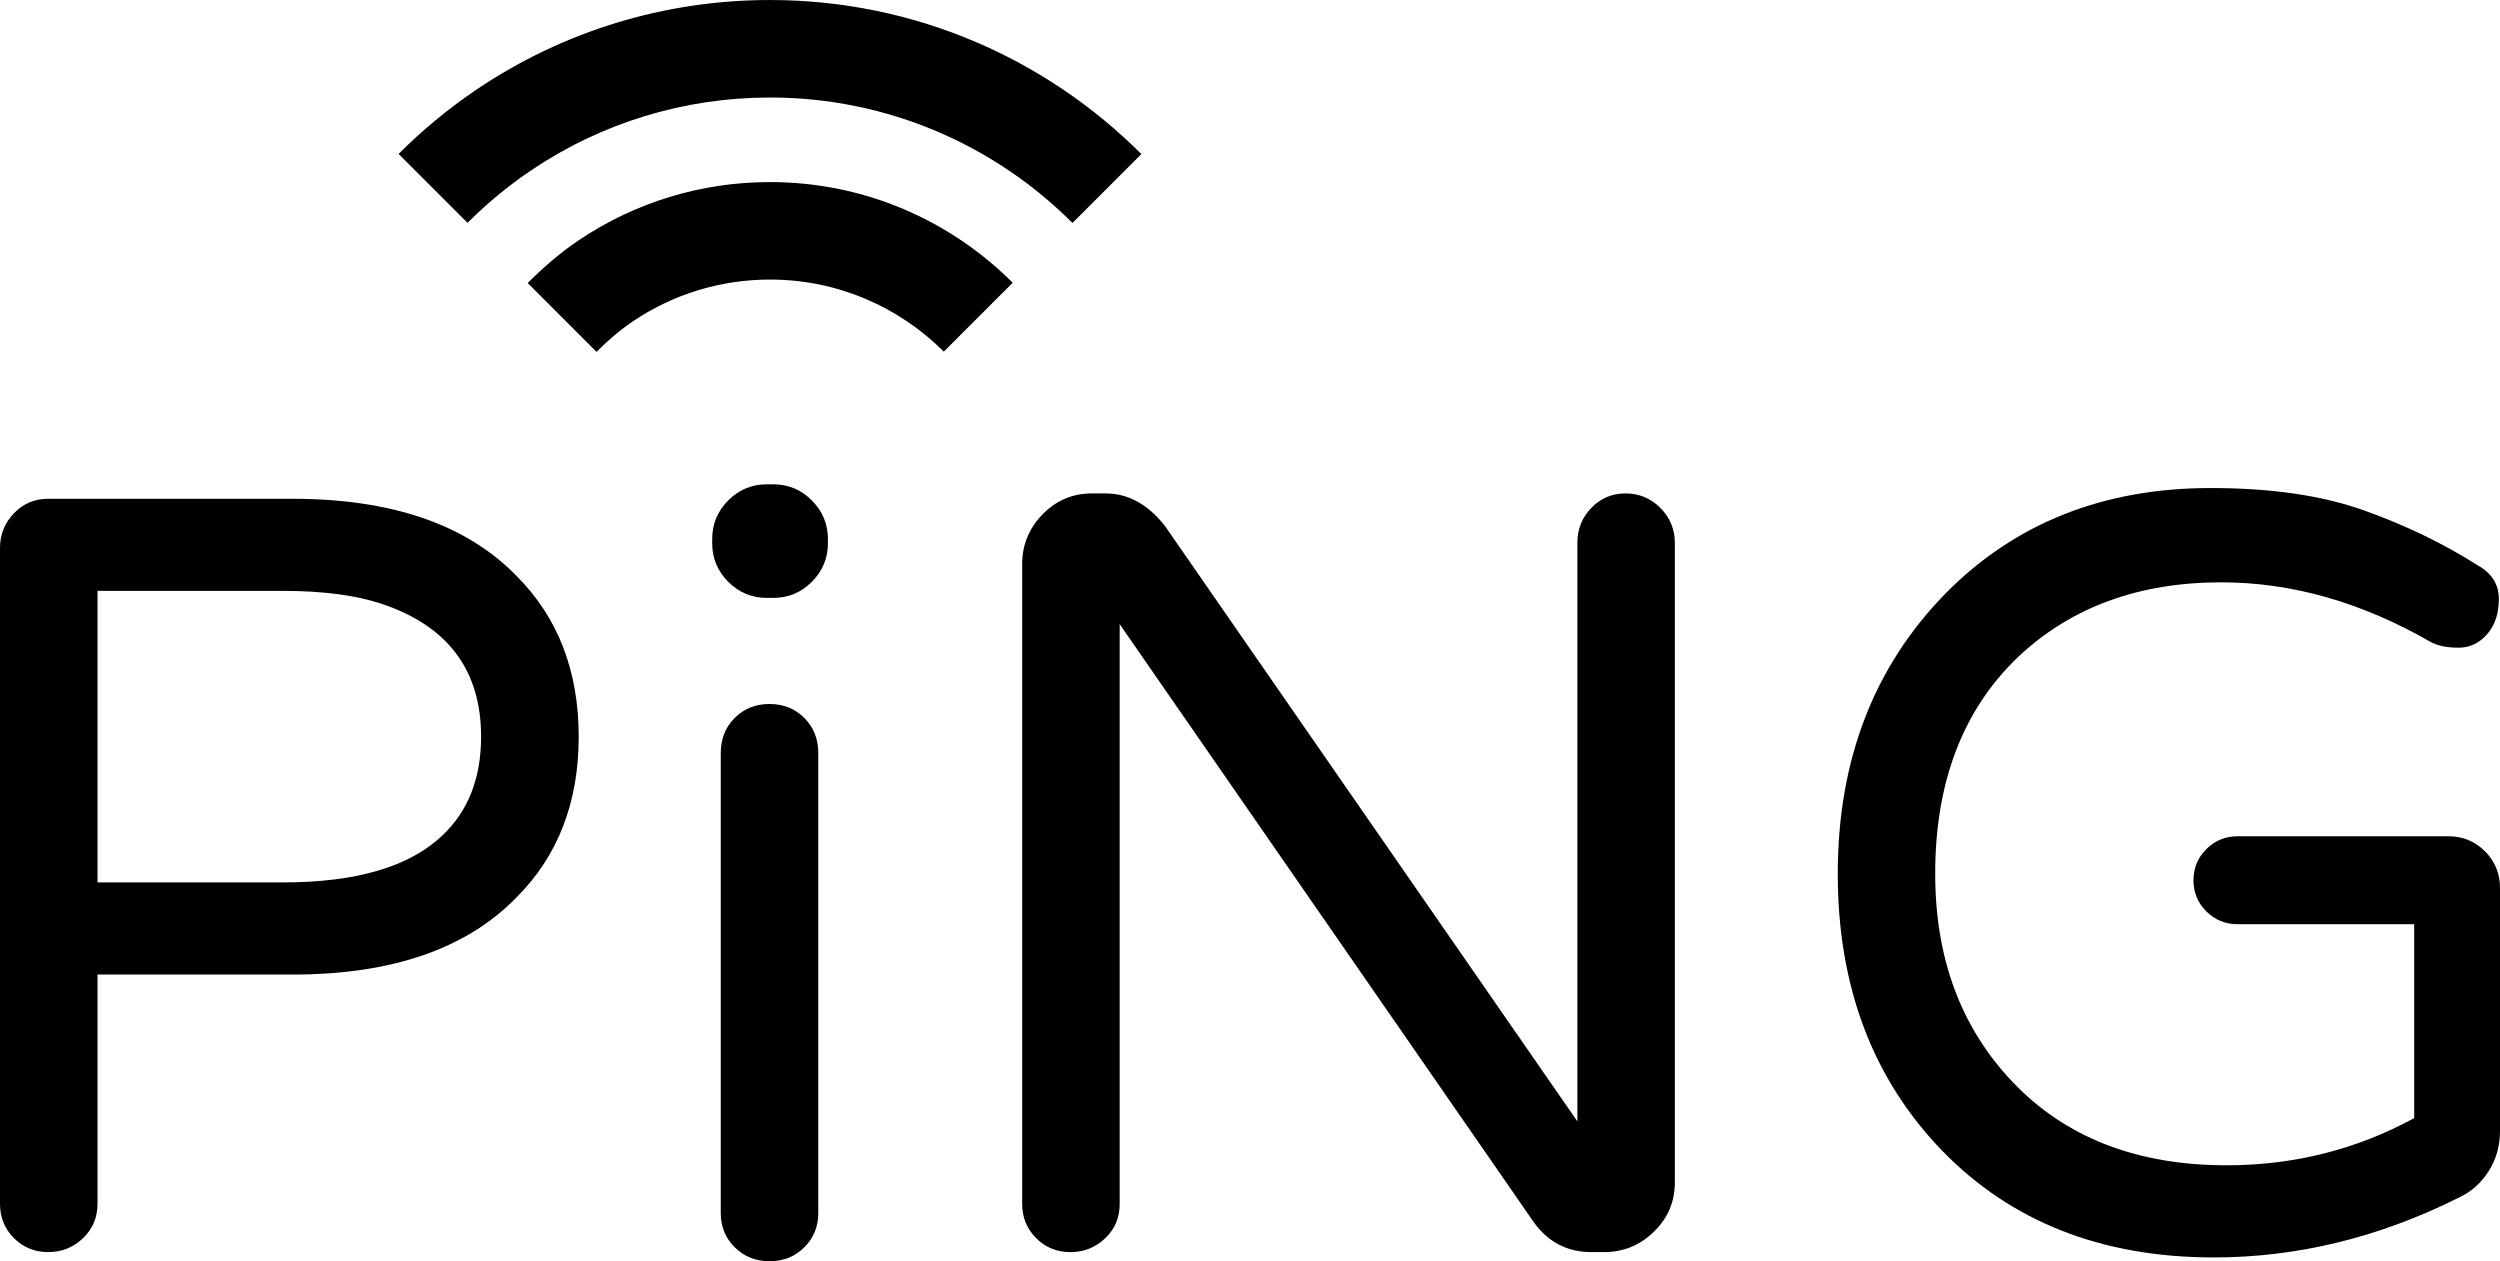 <?xml version="1.0" encoding="UTF-8" standalone="no"?>
<!-- Created with Inkscape (http://www.inkscape.org/) -->

<svg
   xmlns:dc="http://purl.org/dc/elements/1.1/"
   xmlns:cc="http://creativecommons.org/ns#"
   xmlns:rdf="http://www.w3.org/1999/02/22-rdf-syntax-ns#"
   xmlns:svg="http://www.w3.org/2000/svg"
   xmlns="http://www.w3.org/2000/svg"
   xmlns:sodipodi="http://sodipodi.sourceforge.net/DTD/sodipodi-0.dtd"
   xmlns:inkscape="http://www.inkscape.org/namespaces/inkscape"
   width="28.27mm"
   height="14.262mm"
   viewBox="0 0 100.169 50.534"
   id="svg2"
   version="1.1"
   inkscape:version="0.91 r13725"
   sodipodi:docname="ping.svg">
  <defs
     id="defs4" />
  <sodipodi:namedview
     id="base"
     pagecolor="#ffffff"
     bordercolor="#666666"
     borderopacity="1.0"
     inkscape:pageopacity="0.0"
     inkscape:pageshadow="2"
     inkscape:zoom="1.979899"
     inkscape:cx="58.33241"
     inkscape:cy="21.192644"
     inkscape:document-units="px"
     inkscape:current-layer="layer1"
     showgrid="false"
     inkscape:window-width="1007"
     inkscape:window-height="814"
     inkscape:window-x="883"
     inkscape:window-y="83"
     inkscape:window-maximized="0"
     borderlayer="false"
     showborder="false"
     fit-margin-top="0"
     fit-margin-left="0"
     fit-margin-right="0"
     fit-margin-bottom="0" />
  <g
     inkscape:label="Layer 1"
     inkscape:groupmode="layer"
     id="layer1"
     transform="translate(-129.981,-331.592)">
    <g
       id="g3337"
       transform="translate(129.85,331.592)">
      <g
         id="g3339">
        <path
           id="path3341"
           d="m 11.85,19.985 c 3.98,0 6.971,1.031 8.977,3.09 1.66,1.662 2.491,3.809 2.491,6.441 0,2.632 -0.831,4.781 -2.491,6.439 -2.006,2.063 -4.996,3.093 -8.977,3.093 l -7.812,0 0,9.188 c 0,0.543 -0.192,1.002 -0.58,1.373 C 3.074,49.98 2.605,50.168 2.063,50.168 1.518,50.168 1.061,49.98 0.69,49.609 0.317,49.238 0.131,48.779 0.131,48.236 l 0,-26.277 c 0,-0.543 0.186,-1.008 0.559,-1.394 0.371,-0.386 0.828,-0.58 1.373,-0.58 l 9.787,0 z m -0.384,15.371 c 2.948,0 5.08,-0.629 6.397,-1.889 1.03,-0.974 1.544,-2.291 1.544,-3.951 0,-2.662 -1.331,-4.438 -3.993,-5.325 -1.027,-0.342 -2.348,-0.516 -3.948,-0.516 l -7.428,0 0,11.68 7.428,0 z"
           inkscape:connector-curvature="0" />
        <path
           id="path3343"
           d="m 65.26,19.77 c 0.546,0 1.014,0.194 1.398,0.58 0.384,0.386 0.58,0.853 0.58,1.396 l 0,25.63 c 0,0.774 -0.28,1.433 -0.839,1.976 -0.56,0.544 -1.223,0.816 -1.995,0.816 l -0.514,0 c -0.947,0 -1.705,-0.387 -2.278,-1.16 l -16.618,-24 0,23.229 c 0,0.543 -0.188,1.002 -0.576,1.373 -0.388,0.371 -0.853,0.559 -1.394,0.559 -0.546,0 -1.007,-0.188 -1.377,-0.559 -0.37,-0.371 -0.56,-0.83 -0.56,-1.373 l 0,-25.633 c 0,-0.772 0.273,-1.438 0.818,-1.997 0.545,-0.557 1.201,-0.837 1.974,-0.837 l 0.56,0 c 0.884,0 1.674,0.43 2.358,1.288 l 16.536,23.872 0,-23.184 c 0,-0.543 0.185,-1.01 0.559,-1.396 0.369,-0.386 0.827,-0.58 1.368,-0.58 z"
           inkscape:connector-curvature="0" />
        <path
           id="path3345"
           d="m 89.349,46.69 c 2.69,0 5.192,-0.629 7.512,-1.889 l 0,-7.771 -7.082,0 c -0.485,0 -0.905,-0.173 -1.247,-0.515 -0.343,-0.345 -0.514,-0.759 -0.514,-1.246 0,-0.486 0.171,-0.902 0.514,-1.246 0.342,-0.342 0.762,-0.516 1.247,-0.516 l 8.459,0 c 0.573,0 1.056,0.201 1.46,0.602 0.398,0.402 0.602,0.887 0.602,1.461 l 0,9.746 c 0,0.602 -0.154,1.137 -0.454,1.609 -0.301,0.473 -0.692,0.824 -1.181,1.053 -3.205,1.603 -6.482,2.404 -9.833,2.404 -4.493,0 -8.127,-1.431 -10.901,-4.295 -2.781,-2.889 -4.165,-6.582 -4.165,-11.076 0,-4.552 1.443,-8.301 4.333,-11.249 2.777,-2.806 6.313,-4.208 10.607,-4.208 2.433,0 4.486,0.3 6.16,0.901 1.674,0.601 3.184,1.332 4.532,2.191 0.569,0.314 0.856,0.765 0.856,1.352 0,0.587 -0.158,1.059 -0.473,1.417 -0.314,0.358 -0.695,0.536 -1.139,0.536 -0.444,0 -0.811,-0.071 -1.094,-0.215 -2.777,-1.602 -5.58,-2.404 -8.417,-2.404 -3.319,0 -6.038,1.003 -8.155,3.005 -2.205,2.119 -3.306,5.011 -3.306,8.673 0,3.377 1.027,6.154 3.089,8.328 2.118,2.236 4.984,3.352 8.59,3.352 z"
           inkscape:connector-curvature="0" />
        <path
           id="path3347"
           d="m 33.304,21.767 c 0,0.601 -0.217,1.116 -0.646,1.546 -0.427,0.428 -0.943,0.643 -1.545,0.643 l -0.258,0 c -0.602,0 -1.115,-0.215 -1.545,-0.643 -0.43,-0.43 -0.643,-0.945 -0.643,-1.546 l 0,-0.171 c 0,-0.601 0.213,-1.116 0.643,-1.546 0.43,-0.43 0.943,-0.645 1.545,-0.645 l 0.258,0 c 0.602,0 1.118,0.215 1.545,0.645 0.43,0.43 0.646,0.945 0.646,1.546 l 0,0.171 z m -3.735,6.999 c 0.37,-0.372 0.835,-0.559 1.395,-0.559 0.559,0 1.023,0.187 1.394,0.559 0.374,0.372 0.56,0.844 0.56,1.417 l 0,18.419 c 0,0.543 -0.186,1.002 -0.56,1.373 -0.37,0.371 -0.835,0.559 -1.394,0.559 -0.56,0 -1.024,-0.188 -1.395,-0.559 -0.374,-0.371 -0.559,-0.83 -0.559,-1.373 l 0,-18.419 c 0,-0.574 0.185,-1.045 0.559,-1.417 z"
           inkscape:connector-curvature="0" />
      </g>
      <path
         id="path3349"
         d="m 21.4,6.833 c -0.921,0.622 -1.767,1.326 -2.536,2.096 l 2.412,2.412 c 0.617,-0.617 1.278,-1.197 2.017,-1.696 2.276,-1.538 4.937,-2.35 7.692,-2.35 3.793,0 7.231,1.542 9.723,4.033 L 43.103,8.933 C 39.999,5.829 35.711,3.907 30.985,3.907 27.548,3.906 24.235,4.918 21.4,6.833 Z"
         inkscape:connector-curvature="0"
         style="fill:none" />
      <path
         id="path3351"
         d="m 30.985,11.2 c -1.974,0 -3.877,0.582 -5.505,1.681 -0.53,0.358 -1.004,0.773 -1.447,1.216 l 6.952,6.952 6.962,-6.962 C 36.163,12.305 33.701,11.2 30.985,11.2 Z"
         inkscape:connector-curvature="0"
         style="fill:none" />
      <path
         id="path3353"
         d="m 23.292,9.644 c -0.738,0.499 -1.399,1.079 -2.017,1.696 l 2.757,2.758 c 0.443,-0.443 0.917,-0.858 1.447,-1.216 1.628,-1.1 3.531,-1.681 5.505,-1.681 2.716,0 5.178,1.104 6.962,2.888 l 2.761,-2.761 C 38.216,8.837 34.777,7.295 30.984,7.295 28.229,7.294 25.569,8.106 23.292,9.644 Z"
         inkscape:connector-curvature="0" />
      <path
         id="path3355"
         d="m 21.4,6.833 c 2.835,-1.915 6.148,-2.926 9.584,-2.926 4.727,0 9.014,1.922 12.118,5.026 0,0 0,0 0,0 L 45.863,6.172 C 42.051,2.361 36.788,0 30.984,0 26.766,0 22.697,1.243 19.213,3.596 18.084,4.359 17.046,5.223 16.102,6.167 l 2.762,2.762 C 19.633,8.159 20.479,7.455 21.4,6.833 Z"
         inkscape:connector-curvature="0" />
      <g
         id="g3357" />
    </g>
  </g>
</svg>
